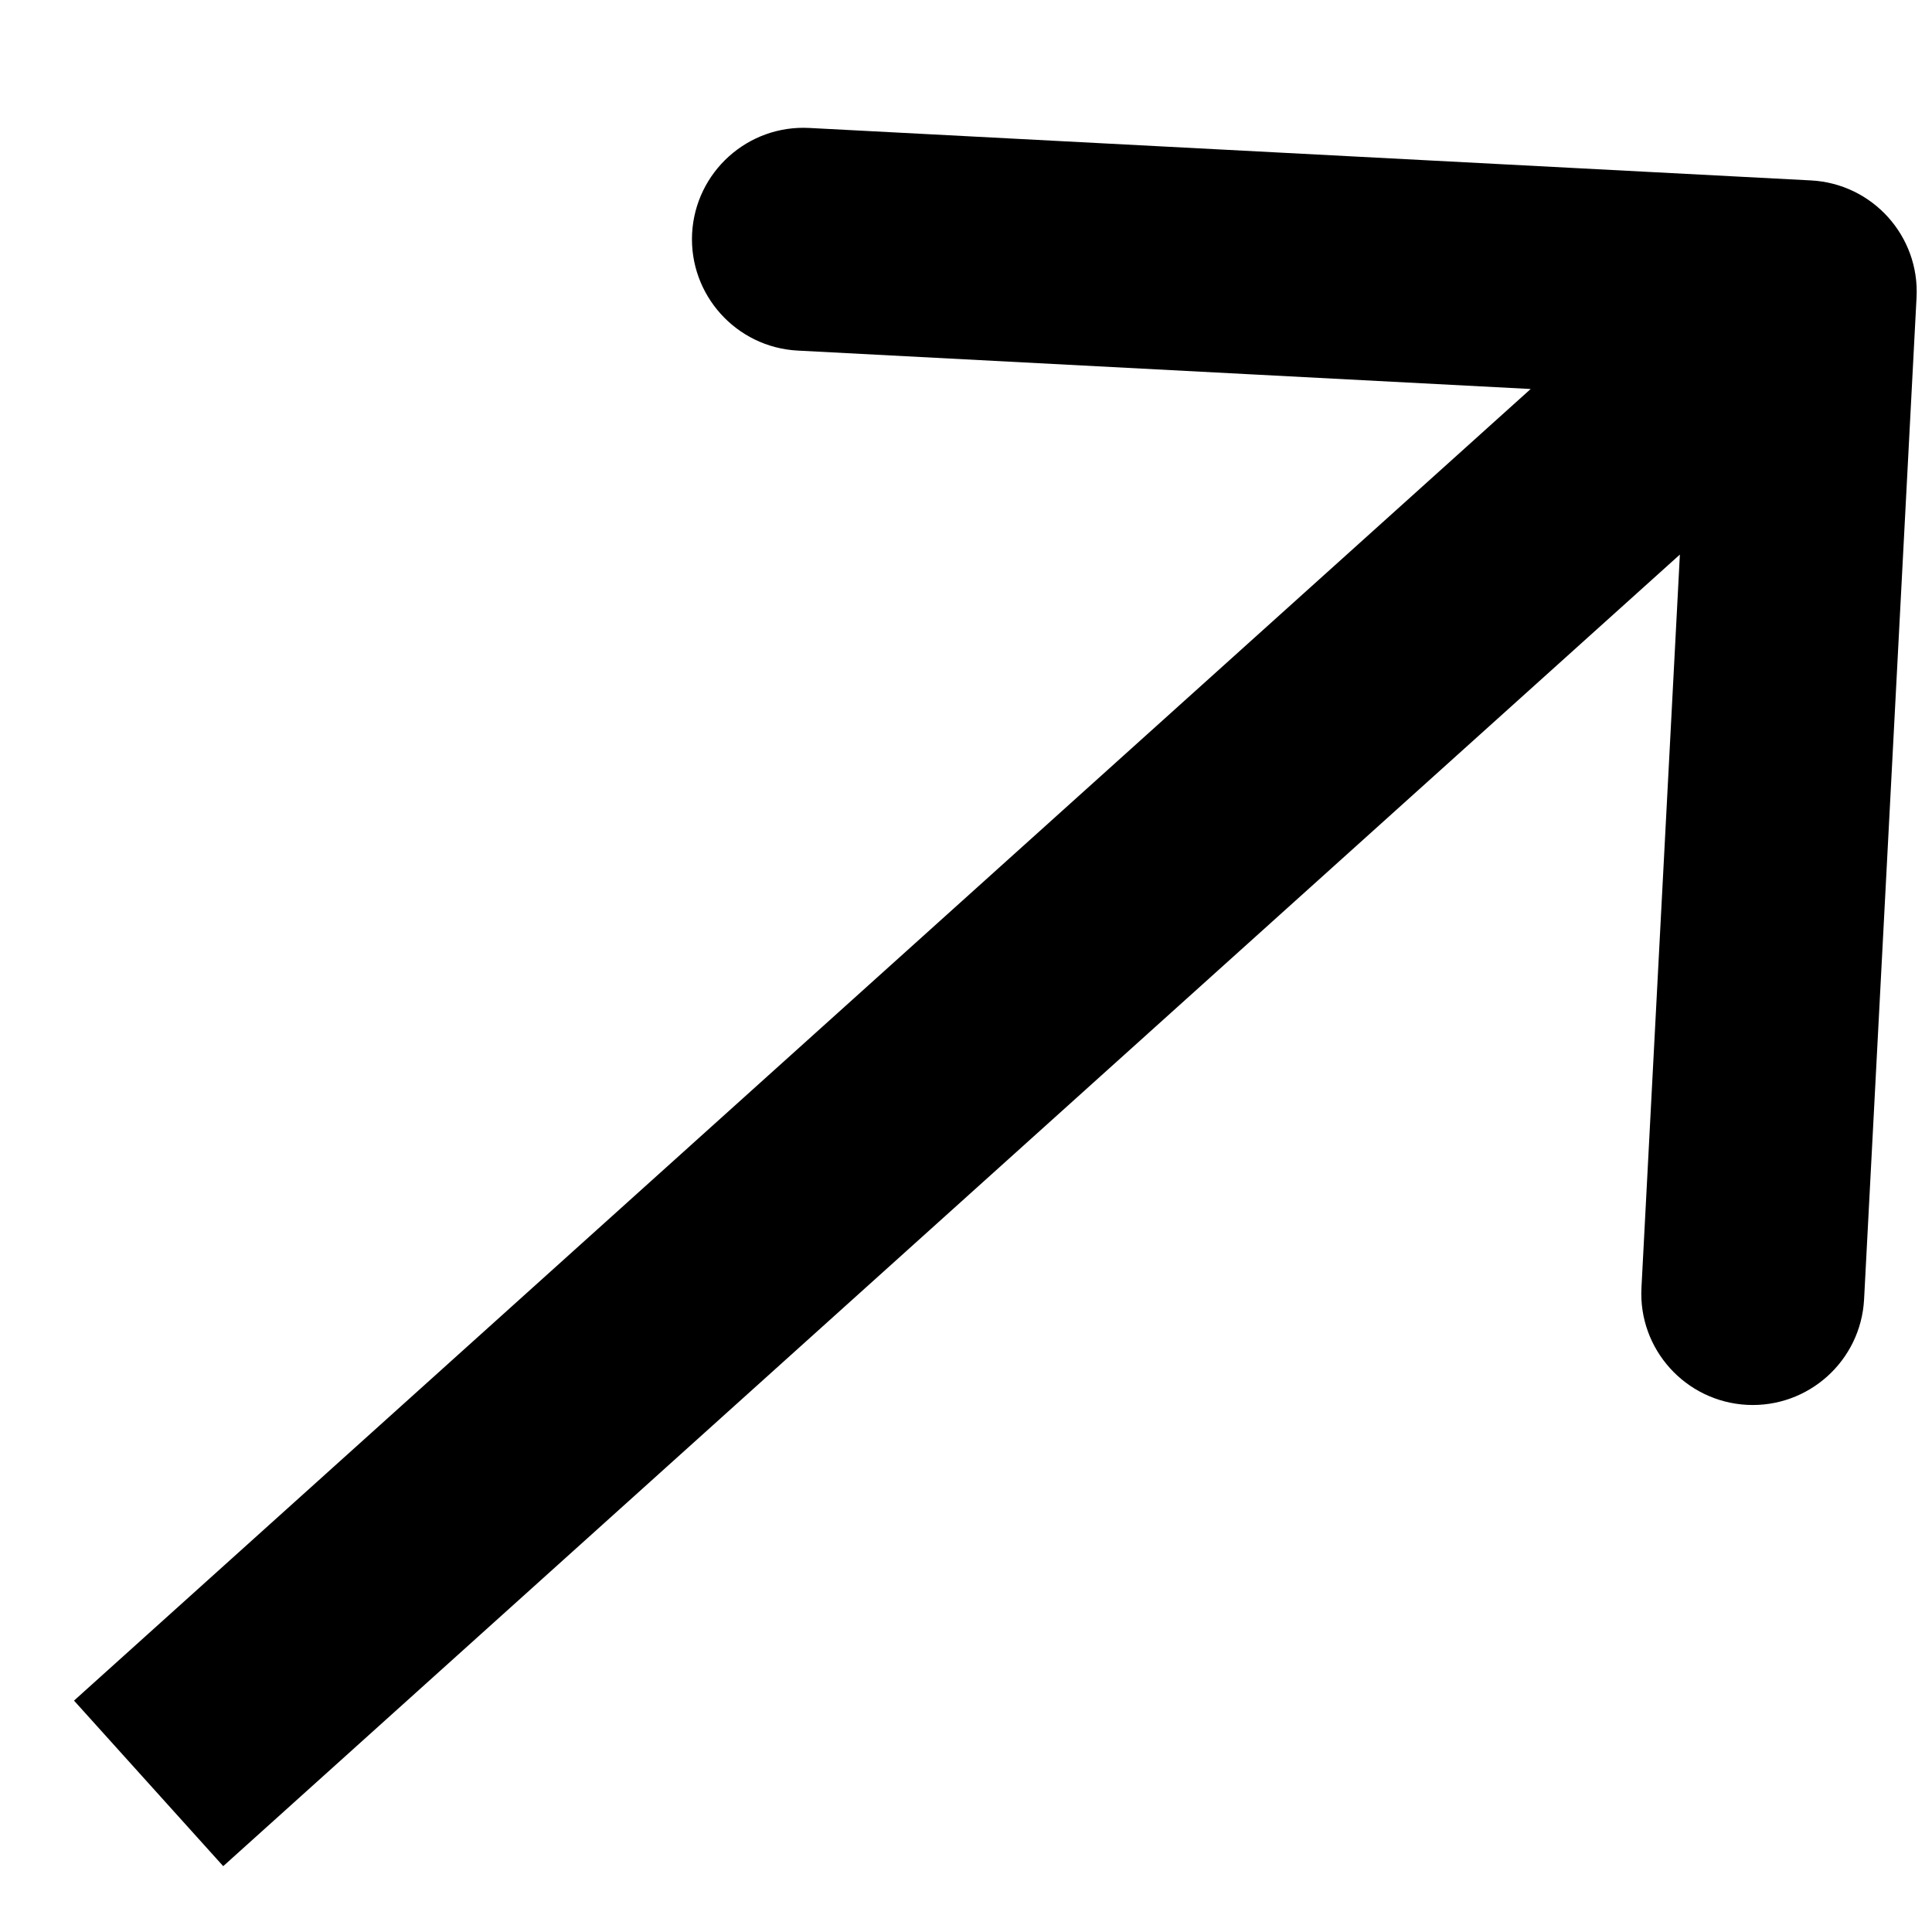 <svg width="13" height="13" viewBox="0 0 13 13" fill="none" xmlns="http://www.w3.org/2000/svg">
<path d="M12.896 2.002C12.918 1.589 12.6 1.236 12.186 1.214L5.446 0.861C5.032 0.839 4.679 1.157 4.657 1.571C4.636 1.984 4.954 2.337 5.367 2.359L11.359 2.673L11.045 8.665C11.023 9.078 11.341 9.431 11.755 9.453C12.168 9.474 12.521 9.157 12.543 8.743L12.896 2.002ZM1.502 12.557L12.649 2.52L11.645 1.406L0.498 11.443L1.502 12.557Z" fill="black"/>
</svg>
